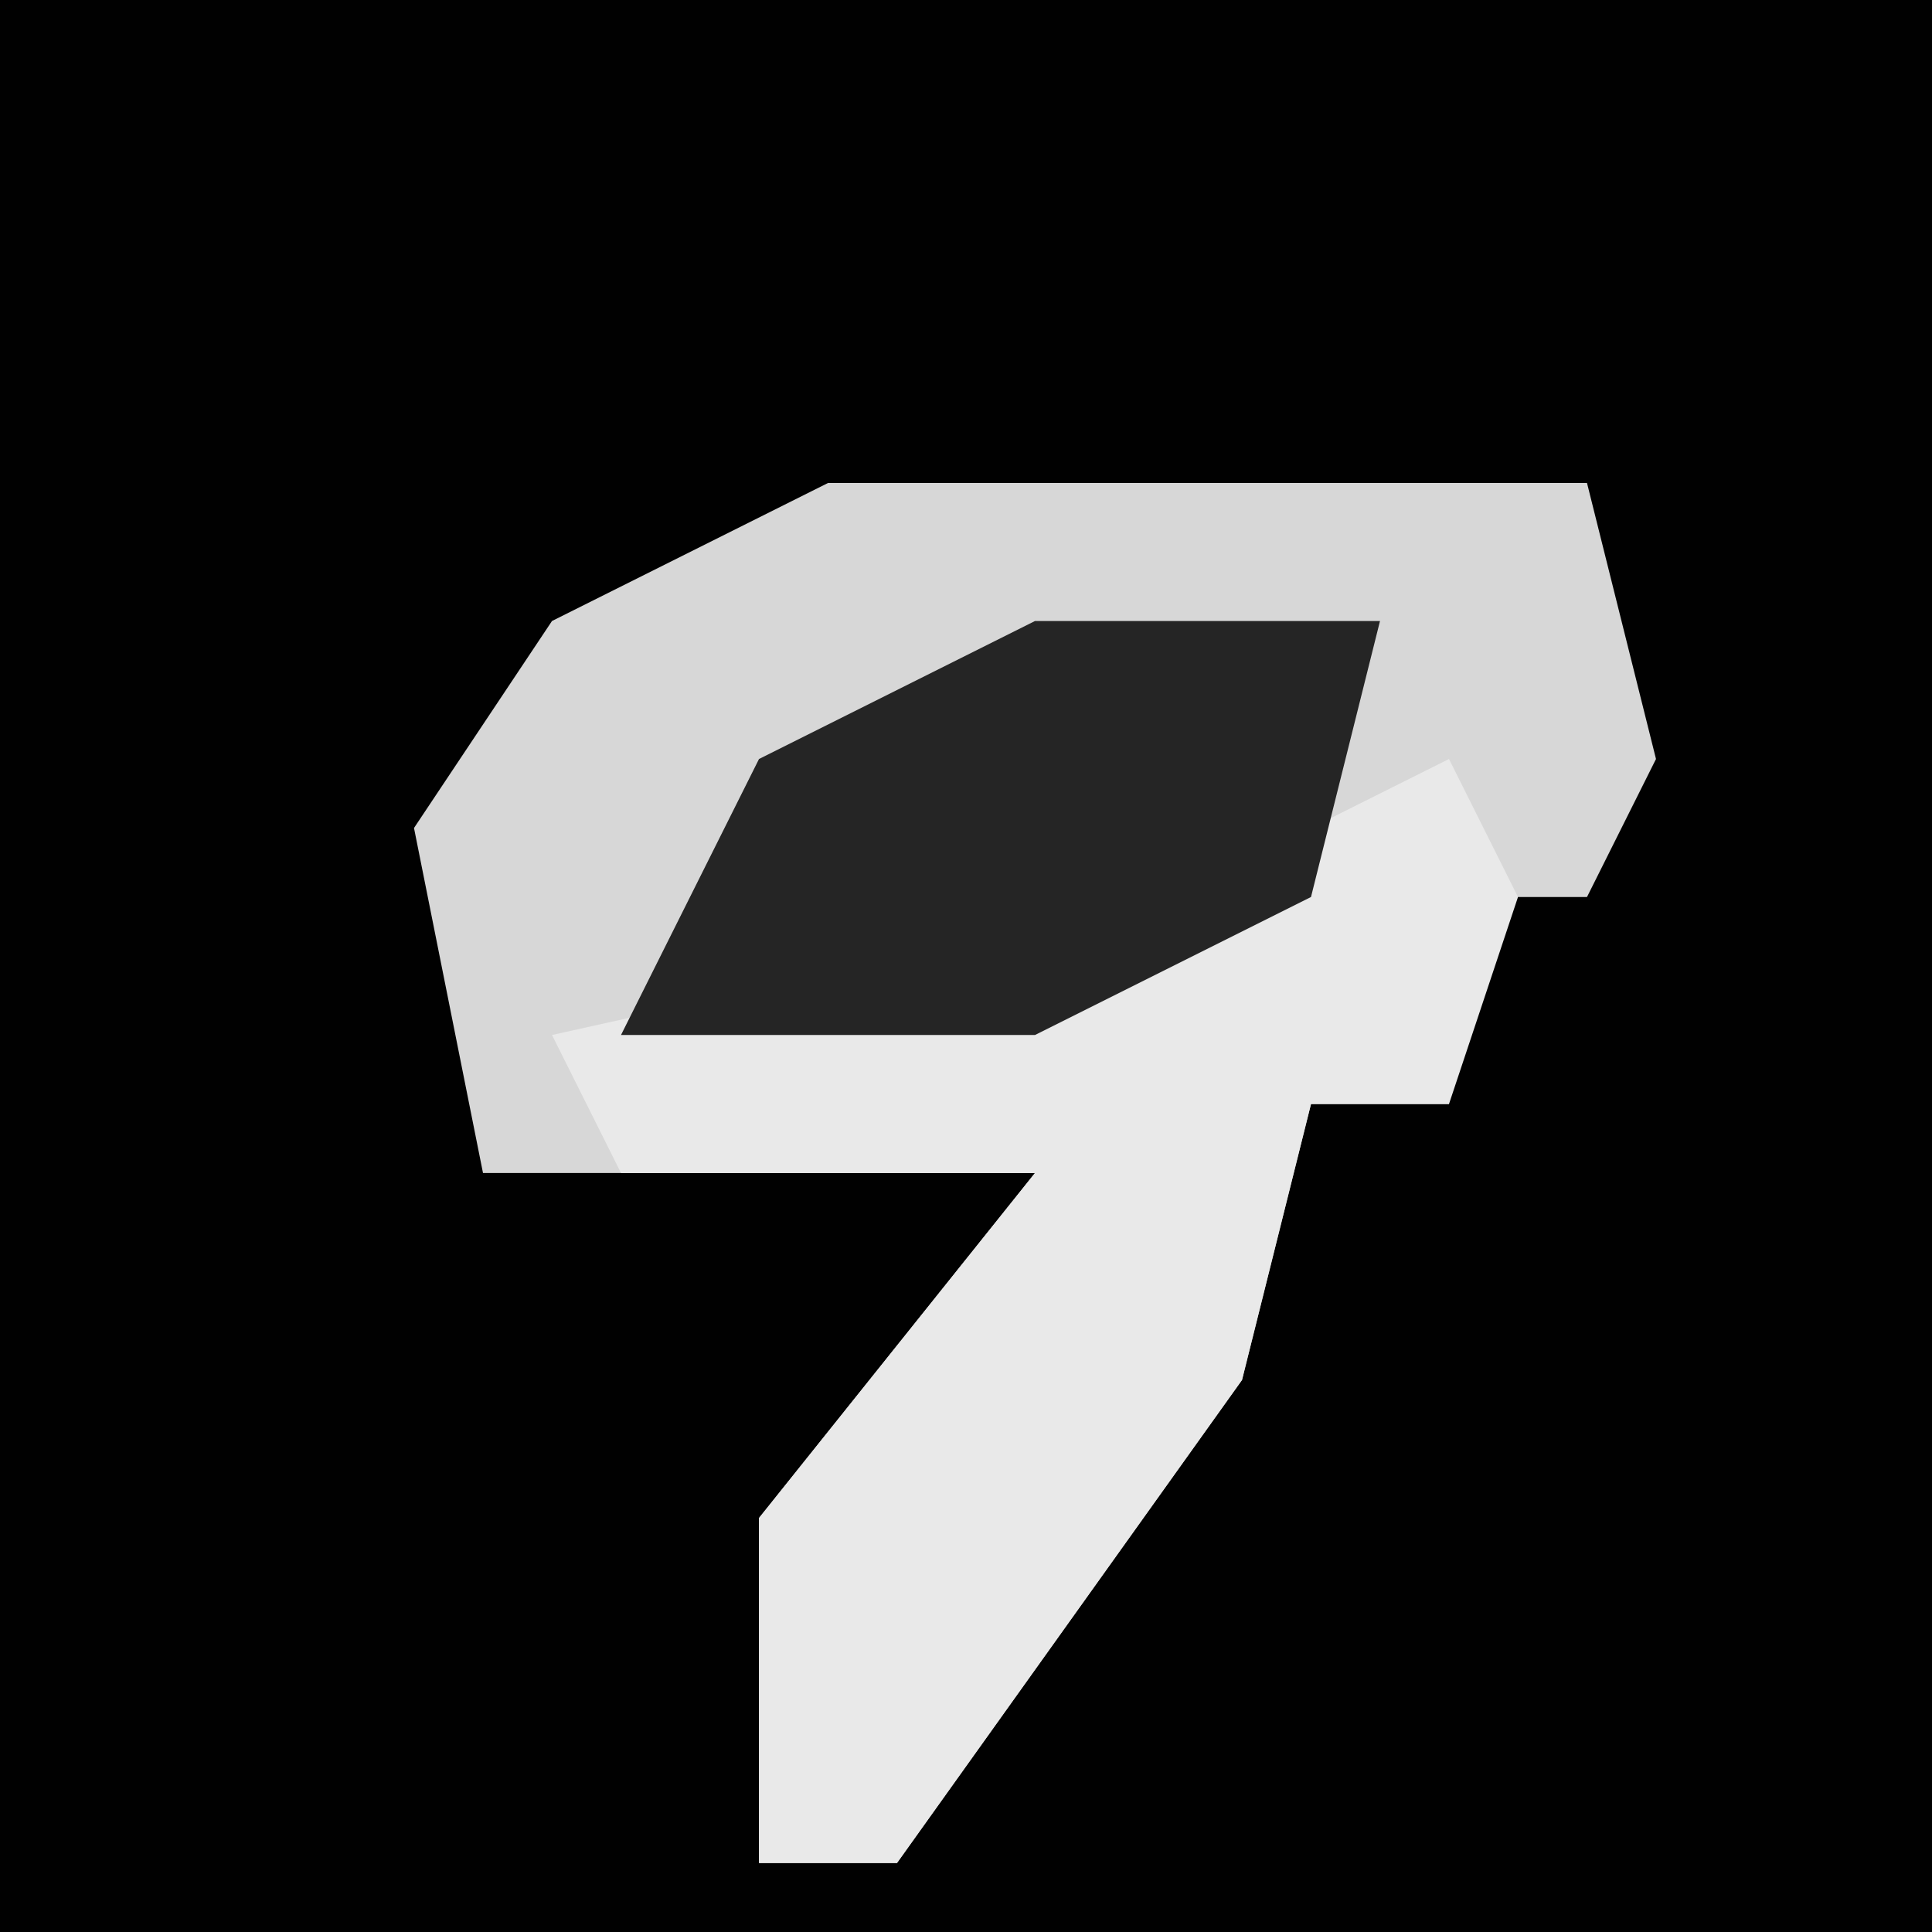 <?xml version="1.0" encoding="UTF-8"?>
<svg version="1.1" xmlns="http://www.w3.org/2000/svg" width="28" height="28">
<path d="M0,0 L28,0 L28,28 L0,28 Z " fill="#010101" transform="translate(0,0)"/>
<path d="M0,0 L11,0 L12,4 L11,6 L9,6 L9,9 L7,9 L6,13 L1,20 L-1,20 L-1,15 L3,10 L-5,10 L-6,5 L-4,2 Z " fill="#D7D7D7" transform="translate(12,7)"/>
<path d="M0,0 L1,2 L0,5 L-2,5 L-3,9 L-8,16 L-10,16 L-10,11 L-6,6 L-12,6 L-13,4 L-4,2 Z " fill="#E9E9E9" transform="translate(21,11)"/>
<path d="M0,0 L5,0 L4,4 L0,6 L-6,6 L-4,2 Z " fill="#252525" transform="translate(15,9)"/>
</svg>
